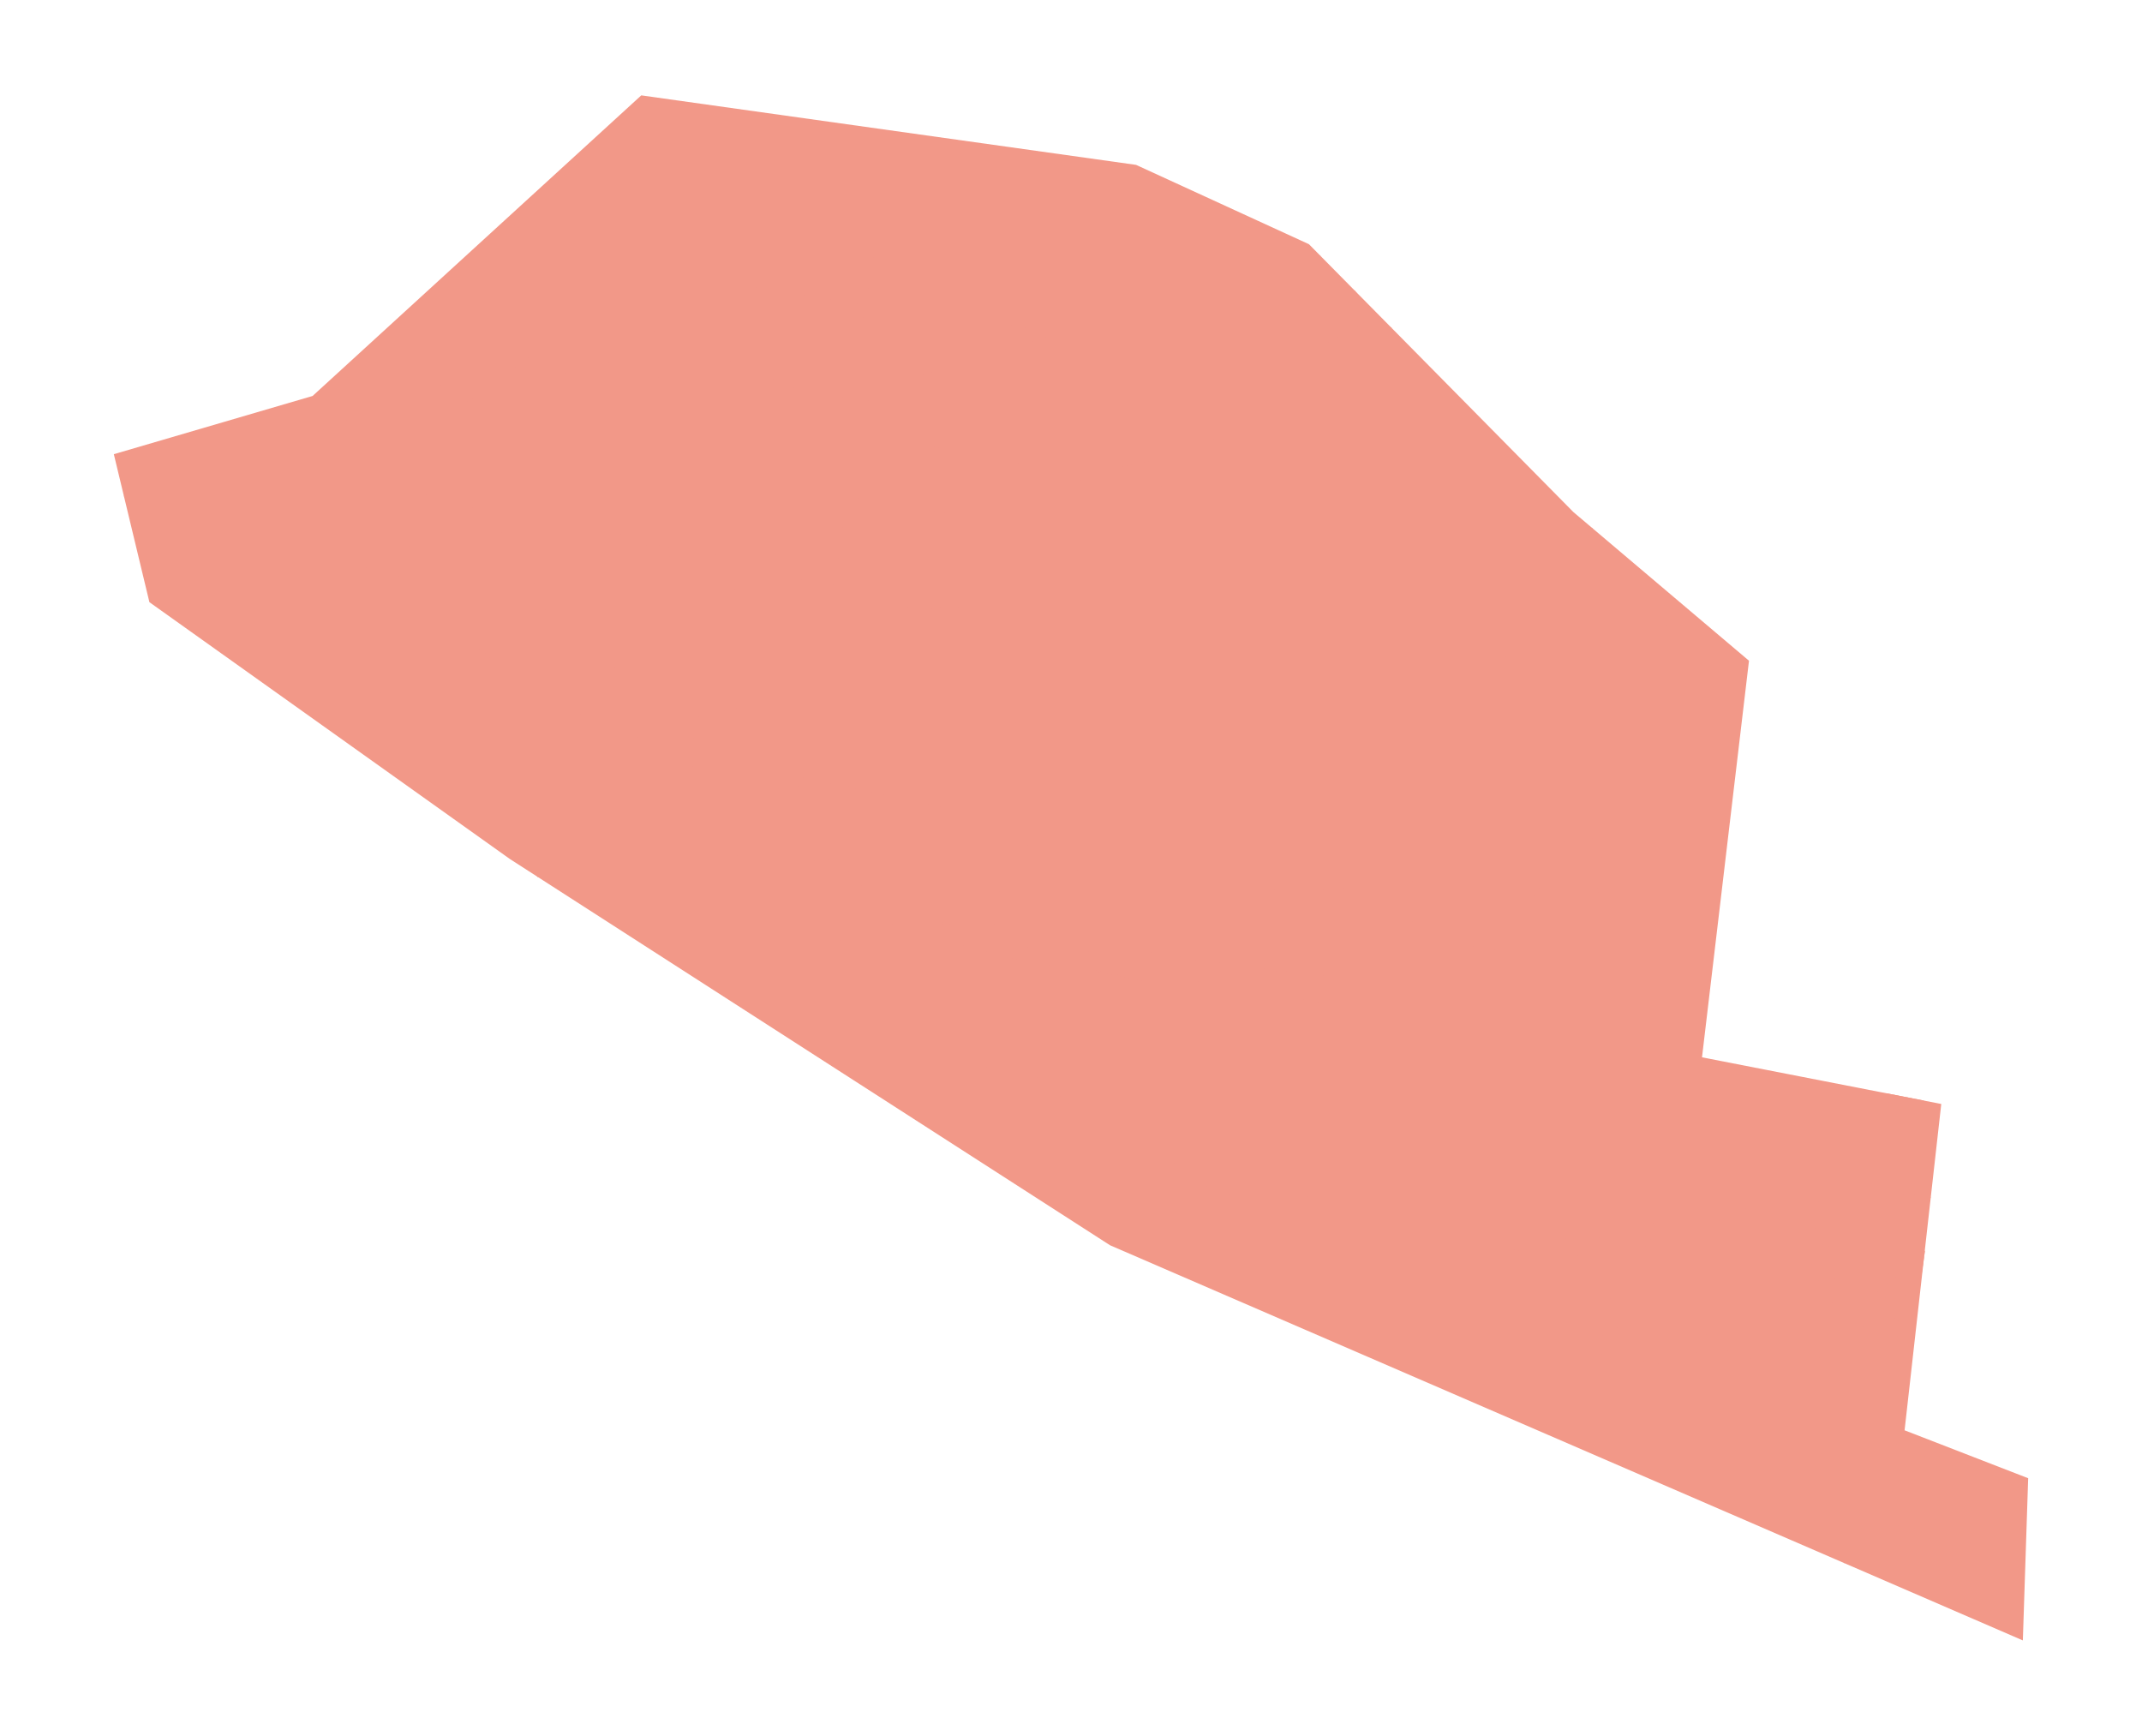 <?xml version="1.0" encoding="utf-8" standalone="no"?>
<!DOCTYPE svg PUBLIC "-//W3C//DTD SVG 1.1//EN"
  "http://www.w3.org/Graphics/SVG/1.1/DTD/svg11.dtd">
<svg xmlns:xlink="http://www.w3.org/1999/xlink" width="851.4pt" height="689.887pt" viewBox="0 0 851.4 689.887" xmlns="http://www.w3.org/2000/svg" version="1.1">
 <defs>
  <style type="text/css">*{stroke-linejoin: round; stroke-linecap: butt}</style>
 </defs>
 <g id="figure_1">
  <g id="patch_1">
   <path d="M 0 689.887 
L 851.4 689.887 
L 851.4 0 
L 0 0 
z
" style="fill: #ffffff"/>
  </g>
  <g id="axes_1">
   <g id="PatchCollection_1">
    <path d="M 254.893 37.904 
L 124.242 157.379 
L 45.245 180.519 
L 59.387 239.335 
L 202.7 341.436 
L 441.244 494.943 
L 804.039 651.983 
L 806.155 587.52 
L 757.031 568.474 
L 771.613 438.777 
L 676.515 420.235 
L 695.187 262.611 
L 625.402 203.532 
L 520.281 97.062 
L 451.557 65.526 
L 254.893 37.904 
" clip-path="url(#p542fea7620)" style="fill: #f29888"/>
   </g>
   <g id="PatchCollection_2">
    <path d="M 777.462 617.532 
L 777.291 613.565 
L 787.36 613.13 
L 787.531 617.097 
L 777.462 617.532 
" clip-path="url(#p542fea7620)" style="fill: #f29888"/>
    <path d="M 769.26 602.549 
L 777.404 602.37 
L 777.488 606.281 
L 770.577 606.43 
L 770.637 609.1 
L 761.127 609.309 
L 761.072 606.726 
L 754.626 606.865 
L 754.542 602.954 
L 763.052 602.772 
L 763.097 604.847 
L 769.307 604.714 
L 769.26 602.549 
" clip-path="url(#p542fea7620)" style="fill: #f29888"/>
    <path d="M 752.821 589.771 
L 752.009 592.742 
L 750.151 592.234 
L 748.7 597.543 
L 751.178 598.22 
L 750.439 600.923 
L 745.181 599.485 
L 748.181 588.506 
L 752.821 589.771 
" clip-path="url(#p542fea7620)" style="fill: #f29888"/>
    <path d="M 771.352 590.518 
L 774.956 590.332 
L 775.102 593.134 
L 771.496 593.323 
L 771.352 590.518 
" clip-path="url(#p542fea7620)" style="fill: #f29888"/>
    <path d="M 770.773 581.089 
L 777.983 583.636 
L 777.151 585.986 
L 769.941 583.44 
L 770.773 581.089 
" clip-path="url(#p542fea7620)" style="fill: #f29888"/>
    <path d="M 759.816 576.617 
L 766.902 579.353 
L 765.902 581.946 
L 758.816 579.21 
L 759.816 576.617 
" clip-path="url(#p542fea7620)" style="fill: #f29888"/>
    <path d="M 753.781 581.295 
L 751.379 580.568 
L 753.369 573.981 
L 755.771 574.705 
L 753.781 581.295 
" clip-path="url(#p542fea7620)" style="fill: #f29888"/>
    <path d="M 747.201 550.373 
L 746.691 554.161 
L 731.044 552.053 
L 731.556 548.262 
L 747.201 550.373 
" clip-path="url(#p542fea7620)" style="fill: #f29888"/>
    <path d="M 755.026 539.646 
L 754.429 543.783 
L 744.056 542.289 
L 744.653 538.153 
L 755.026 539.646 
" clip-path="url(#p542fea7620)" style="fill: #f29888"/>
    <path d="M 748.115 526.065 
L 756.201 532.568 
L 753.617 535.779 
L 745.531 529.275 
L 748.115 526.065 
" clip-path="url(#p542fea7620)" style="fill: #f29888"/>
    <path d="M 694.262 539.866 
L 699.406 540.566 
L 698.891 544.318 
L 693.75 543.614 
L 694.262 539.866 
" clip-path="url(#p542fea7620)" style="fill: #f29888"/>
    <path d="M 675.115 537.791 
L 674.579 542.528 
L 667.59 541.738 
L 668.127 537 
L 675.115 537.791 
" clip-path="url(#p542fea7620)" style="fill: #f29888"/>
    <path d="M 729.327 536.051 
L 739.259 537.459 
L 738.675 541.582 
L 728.742 540.174 
L 729.327 536.051 
" clip-path="url(#p542fea7620)" style="fill: #f29888"/>
    <path d="M 722.84 536.921 
L 723.793 537.074 
L 723.408 539.517 
L 718.963 538.813 
L 720.575 528.601 
L 724.809 529.268 
L 724.408 531.805 
L 723.667 531.689 
L 722.84 536.921 
" clip-path="url(#p542fea7620)" style="fill: #f29888"/>
    <path d="M 678.322 528.604 
L 677.941 531.589 
L 669.679 530.537 
L 670.061 527.549 
L 678.322 528.604 
" clip-path="url(#p542fea7620)" style="fill: #f29888"/>
    <path d="M 684.257 528.999 
L 685.792 529.189 
L 686.331 524.82 
L 685.602 524.73 
L 685.943 521.981 
L 690.774 522.579 
L 689.399 533.697 
L 683.761 533 
L 684.257 528.999 
" clip-path="url(#p542fea7620)" style="fill: #f29888"/>
    <path d="M 724.82 522.316 
L 725.774 522.466 
L 725.388 524.909 
L 720.943 524.209 
L 722.558 513.993 
L 726.79 514.664 
L 726.388 517.2 
L 725.648 517.084 
L 724.82 522.316 
" clip-path="url(#p542fea7620)" style="fill: #f29888"/>
    <path d="M 691.182 519.883 
L 687.103 519.448 
L 688.221 508.944 
L 692.302 509.379 
L 691.182 519.883 
" clip-path="url(#p542fea7620)" style="fill: #f29888"/>
    <path d="M 728.269 499.671 
L 726.907 510.175 
L 722.855 509.651 
L 724.219 499.147 
L 728.269 499.671 
" clip-path="url(#p542fea7620)" style="fill: #f29888"/>
    <path d="M 689.485 500.338 
L 689.858 497.45 
L 688.968 497.337 
L 689.385 494.1 
L 694.489 494.758 
L 693.222 504.611 
L 688.274 503.974 
L 688.753 500.245 
L 689.485 500.338 
" clip-path="url(#p542fea7620)" style="fill: #f29888"/>
    <path d="M 715.452 495.388 
L 716.947 495.607 
L 716.767 496.819 
L 715.272 496.6 
L 715.452 495.388 
" clip-path="url(#p542fea7620)" style="fill: #f29888"/>
    <path d="M 730.172 485.033 
L 728.899 495.451 
L 724.614 494.927 
L 725.889 484.509 
L 730.172 485.033 
" clip-path="url(#p542fea7620)" style="fill: #f29888"/>
    <path d="M 667.084 486.571 
L 672.802 484.831 
L 674.139 489.223 
L 668.422 490.966 
L 667.084 486.571 
" clip-path="url(#p542fea7620)" style="fill: #f29888"/>
    <path d="M 696.101 480.777 
L 694.846 491.069 
L 690.707 490.564 
L 691.49 484.14 
L 690.106 483.971 
L 690.576 480.103 
L 696.101 480.777 
" clip-path="url(#p542fea7620)" style="fill: #f29888"/>
    <path d="M 683.774 485.14 
L 677.189 487.006 
L 676.2 483.52 
L 686.143 480.698 
L 687.447 485.292 
L 684.087 486.242 
L 683.774 485.14 
" clip-path="url(#p542fea7620)" style="fill: #f29888"/>
    <path d="M 724.88 472.863 
L 735.165 474.357 
L 734.59 478.314 
L 724.306 476.82 
L 724.88 472.863 
" clip-path="url(#p542fea7620)" style="fill: #f29888"/>
    <path d="M 710.65 470.034 
L 720.274 471.309 
L 719.79 474.964 
L 710.165 473.693 
L 710.65 470.034 
" clip-path="url(#p542fea7620)" style="fill: #f29888"/>
    <path d="M 749.324 515.59 
L 757.938 522.403 
L 755.423 525.583 
L 746.808 518.771 
L 749.324 515.59 
" clip-path="url(#p542fea7620)" style="fill: #f29888"/>
    <path d="M 759.424 512.267 
L 756.871 515.404 
L 748.607 508.678 
L 751.16 505.541 
L 759.424 512.267 
" clip-path="url(#p542fea7620)" style="fill: #f29888"/>
    <path d="M 761.18 501.892 
L 758.645 505.049 
L 750.162 498.237 
L 752.699 495.08 
L 761.18 501.892 
" clip-path="url(#p542fea7620)" style="fill: #f29888"/>
    <path d="M 750.632 487.44 
L 763.026 489.067 
L 762.5 493.081 
L 750.106 491.454 
L 750.632 487.44 
" clip-path="url(#p542fea7620)" style="fill: #f29888"/>
    <path d="M 754.409 476.671 
L 764.341 478.254 
L 763.731 482.092 
L 753.797 480.512 
L 754.409 476.671 
" clip-path="url(#p542fea7620)" style="fill: #f29888"/>
    <path d="M 739.518 474.855 
L 749.186 476.173 
L 748.656 480.07 
L 738.986 478.752 
L 739.518 474.855 
" clip-path="url(#p542fea7620)" style="fill: #f29888"/>
    <path d="M 749.987 434.56 
L 764.685 437.426 
L 764.288 440.048 
L 749.494 437.811 
L 749.987 434.56 
" clip-path="url(#p542fea7620)" style="fill: #f29888"/>
    <path d="M 662.163 537.555 
L 661.624 542.153 
L 658.767 541.821 
L 658.825 541.333 
L 654.032 540.772 
L 653.983 541.187 
L 651.275 540.868 
L 651.805 536.343 
L 662.163 537.555 
" clip-path="url(#p542fea7620)" style="fill: #f29888"/>
    <path d="M 638.434 537.598 
L 638.316 538.392 
L 635.398 537.96 
L 636.083 533.329 
L 646.982 534.939 
L 646.201 540.221 
L 642.364 539.653 
L 642.577 538.209 
L 638.434 537.598 
" clip-path="url(#p542fea7620)" style="fill: #f29888"/>
    <path d="M 655.212 525.802 
L 663.035 526.679 
L 662.638 530.215 
L 654.815 529.335 
L 655.212 525.802 
" clip-path="url(#p542fea7620)" style="fill: #f29888"/>
    <path d="M 648.749 523.797 
L 648.11 528.548 
L 641.253 527.625 
L 641.891 522.874 
L 648.749 523.797 
" clip-path="url(#p542fea7620)" style="fill: #f29888"/>
    <path d="M 645.511 492.523 
L 655.179 489.837 
L 656.483 494.532 
L 653.54 495.349 
L 653.269 494.372 
L 650.022 495.275 
L 650.326 496.368 
L 646.848 497.337 
L 645.511 492.523 
" clip-path="url(#p542fea7620)" style="fill: #f29888"/>
    <path d="M 658.832 488.639 
L 664.425 487.208 
L 665.625 491.896 
L 660.029 493.327 
L 658.832 488.639 
" clip-path="url(#p542fea7620)" style="fill: #f29888"/>
    <path d="M 528.935 394.691 
L 528.196 398.904 
L 515.082 396.604 
L 515.82 392.391 
L 528.935 394.691 
" clip-path="url(#p542fea7620)" style="fill: #f29888"/>
    <path d="M 549.011 391.896 
L 549.887 394.568 
L 542.49 396.992 
L 541.614 394.319 
L 549.011 391.896 
" clip-path="url(#p542fea7620)" style="fill: #f29888"/>
    <path d="M 564.674 386.923 
L 565.581 389.645 
L 558.497 392.005 
L 557.588 389.283 
L 564.674 386.923 
" clip-path="url(#p542fea7620)" style="fill: #f29888"/>
    <path d="M 473.317 385.495 
L 486.744 387.67 
L 486.11 391.584 
L 472.685 389.409 
L 473.317 385.495 
" clip-path="url(#p542fea7620)" style="fill: #f29888"/>
    <path d="M 454.427 382.424 
L 467.666 384.536 
L 467.027 388.539 
L 453.788 386.425 
L 454.427 382.424 
" clip-path="url(#p542fea7620)" style="fill: #f29888"/>
    <path d="M 581.829 381.392 
L 582.661 384.111 
L 575.14 386.408 
L 574.308 383.689 
L 581.829 381.392 
" clip-path="url(#p542fea7620)" style="fill: #f29888"/>
    <path d="M 434.985 379.124 
L 448.596 381.548 
L 447.884 385.555 
L 434.271 383.131 
L 434.985 379.124 
" clip-path="url(#p542fea7620)" style="fill: #f29888"/>
    <path d="M 598.177 376.106 
L 599.073 379.005 
L 592.051 381.179 
L 591.153 378.284 
L 598.177 376.106 
" clip-path="url(#p542fea7620)" style="fill: #f29888"/>
    <path d="M 610.085 356.705 
L 609.229 353.547 
L 612.473 352.667 
L 613.279 355.635 
L 626.158 352.143 
L 627.258 356.203 
L 606.731 361.771 
L 606.793 361.997 
L 603.817 362.807 
L 601.85 355.553 
L 604.884 354.729 
L 605.74 357.883 
L 610.085 356.705 
" clip-path="url(#p542fea7620)" style="fill: #f29888"/>
    <path d="M 632.654 348.617 
L 633.783 352.023 
L 627.278 354.175 
L 626.151 350.772 
L 632.654 348.617 
" clip-path="url(#p542fea7620)" style="fill: #f29888"/>
    <path d="M 275.096 296.394 
L 250.974 292.51 
L 251.957 286.398 
L 276.081 290.279 
L 275.096 296.394 
" clip-path="url(#p542fea7620)" style="fill: #f29888"/>
   </g>
   <g id="LineCollection_1">
    <path d="M 547.784 127.888 
L 553.141 130.345 
" clip-path="url(#p542fea7620)" style="fill: none; stroke: #f29888; stroke-width: 0.2"/>
    <path d="M 765.052 497.136 
L 758.432 543.308 
L 757.889 546.127 
L 757.374 548.8 
L 755.744 554.307 
L 753.442 558.988 
L 749.556 565.044 
L 748.046 568.168 
L 746.607 572.102 
L 733.171 621.308 
" clip-path="url(#p542fea7620)" style="fill: none; stroke: #f29888; stroke-width: 0.2"/>
    <path d="M 637.005 530.54 
L 684.34 536.781 
L 715.022 541.23 
L 724.554 542.611 
L 741.823 544.699 
L 757.889 546.127 
" clip-path="url(#p542fea7620)" style="fill: none; stroke: #f29888; stroke-width: 0.2"/>
    <path d="M 727.648 526.071 
L 744.118 528.03 
" clip-path="url(#p542fea7620)" style="fill: none; stroke: #f29888; stroke-width: 0.2"/>
    <path d="M 640.556 512.509 
L 637.005 530.54 
" clip-path="url(#p542fea7620)" style="fill: none; stroke: #f29888; stroke-width: 0.2"/>
    <path d="M 660.307 515.603 
L 640.556 512.509 
" clip-path="url(#p542fea7620)" style="fill: none; stroke: #f29888; stroke-width: 0.2"/>
    <path d="M 751.537 474.144 
L 744.118 528.03 
L 741.823 544.699 
" clip-path="url(#p542fea7620)" style="fill: none; stroke: #f29888; stroke-width: 0.2"/>
    <path d="M 723.96 470.389 
L 715.022 541.23 
" clip-path="url(#p542fea7620)" style="fill: none; stroke: #f29888; stroke-width: 0.2"/>
    <path d="M 732.288 482.763 
L 728.837 514.89 
L 727.648 526.071 
" clip-path="url(#p542fea7620)" style="fill: none; stroke: #f29888; stroke-width: 0.2"/>
    <path d="M 640.556 512.509 
L 639.98 510.551 
L 639.028 509.362 
L 637.225 507.749 
L 632.942 504.893 
L 627.843 500.677 
L 626.298 498.177 
L 625.089 494.542 
L 623.423 490.498 
L 621.301 480.568 
" clip-path="url(#p542fea7620)" style="fill: none; stroke: #f29888; stroke-width: 0.2"/>
    <path d="M 616.404 499.422 
L 618.189 498.589 
L 620.686 495.969 
L 622.015 493.655 
L 623.423 490.498 
" clip-path="url(#p542fea7620)" style="fill: none; stroke: #f29888; stroke-width: 0.2"/>
    <path d="M 511.704 473.244 
L 558.242 485.329 
L 600.581 496.208 
L 616.404 499.422 
L 621.658 500.793 
L 626.326 502.098 
L 632.942 504.893 
" clip-path="url(#p542fea7620)" style="fill: none; stroke: #f29888; stroke-width: 0.2"/>
    <path d="M 315.412 345.052 
L 312.676 346.765 
L 310.345 348.023 
L 307.654 349.367 
L 302.992 350.533 
L 301.018 351.429 
L 298.628 352.568 
L 296.115 354.324 
L 283.579 358.318 
L 279.221 361.412 
L 276.147 366.259 
L 274.838 371.199 
L 276.959 375.572 
L 283.335 381.803 
L 315.384 396.481 
L 364.8 416.54 
L 393.668 424.368 
L 408.102 424.614 
L 414.463 429.75 
L 429.143 441.738 
L 454.341 452.259 
L 477.338 470.363 
L 493.238 476.478 
L 511.704 473.244 
" clip-path="url(#p542fea7620)" style="fill: none; stroke: #f29888; stroke-width: 0.2"/>
    <path d="M 599.326 371.508 
L 564.039 382.793 
L 545.374 388.164 
L 540.075 388.931 
L 535.253 388.988 
L 528.465 388.264 
L 503.436 385.356 
L 492.998 384.074 
L 468.912 380.409 
L 448.25 376.584 
L 438.141 374.164 
L 434.659 373.53 
L 433.925 373.742 
L 433.113 375.432 
L 432.086 379.655 
L 430.98 383.254 
L 430.015 385.163 
" clip-path="url(#p542fea7620)" style="fill: none; stroke: #f29888; stroke-width: 0.2"/>
    <path d="M 492.998 384.074 
L 492.714 387.374 
L 492.357 389.665 
L 491.9 391.142 
L 491.186 392.517 
L 490.423 393.436 
L 489.201 393.994 
L 480.645 393.436 
L 473.665 392.62 
L 454.21 389.615 
L 435.619 385.897 
L 430.015 385.163 
L 429.405 385.083 
L 421.673 384.061 
L 415.488 383.204 
L 410.863 382.454 
L 400.102 380.21 
L 393.715 378.311 
L 392.679 378.095 
L 383.067 376.086 
L 373.051 373.48 
L 365.49 371.515 
L 357.452 369.353 
L 355.838 368.998 
L 354.436 368.915 
L 353.788 369.317 
L 352.489 370.618 
L 350.247 373.128 
L 348.454 374.294 
L 346.033 375.011 
L 344.061 375.369 
L 341.459 375.19 
L 338.769 374.652 
L 332.94 373.308 
L 330.341 372.949 
L 325.408 372.77 
L 316.89 370.887 
L 313.215 369.629 
L 311.241 368.284 
L 310.256 366.94 
L 309.001 366.671 
L 303.8 366.133 
" clip-path="url(#p542fea7620)" style="fill: none; stroke: #f29888; stroke-width: 0.2"/>
    <path d="M 415.488 383.204 
L 415.344 380.804 
L 415.151 379.844 
L 414.767 379.154 
L 414.23 378.656 
L 413.232 378.231 
L 411.176 377.574 
L 396.299 372.912 
" clip-path="url(#p542fea7620)" style="fill: none; stroke: #f29888; stroke-width: 0.2"/>
    <path d="M 374.701 366.651 
L 373.051 373.48 
" clip-path="url(#p542fea7620)" style="fill: none; stroke: #f29888; stroke-width: 0.2"/>
    <path d="M 564.039 382.793 
L 561.655 374.297 
L 561.347 370.681 
L 561.347 367.275 
L 561.036 365.001 
L 559.486 360.974 
L 557.009 354.673 
L 556.113 352.691 
" clip-path="url(#p542fea7620)" style="fill: none; stroke: #f29888; stroke-width: 0.2"/>
    <path d="M 356.911 360.891 
L 354.436 368.915 
" clip-path="url(#p542fea7620)" style="fill: none; stroke: #f29888; stroke-width: 0.2"/>
    <path d="M 298.628 352.568 
L 299.226 350.533 
L 298.778 348.919 
L 296.895 346.854 
L 295.46 345.061 
L 293.125 340.321 
" clip-path="url(#p542fea7620)" style="fill: none; stroke: #f29888; stroke-width: 0.2"/>
    <path d="M 392.335 372.182 
L 382.399 369.091 
L 374.701 366.651 
L 362.039 362.637 
L 358.424 361.565 
L 356.911 360.891 
L 356.022 360.4 
L 355.219 359.689 
L 354.221 358.779 
L 352.912 357.913 
L 350.541 356.887 
L 346.434 355.775 
L 344.85 354.835 
L 339.922 349.673 
L 337.516 346.386 
L 336.167 344.743 
L 335.169 343.923 
L 330.827 341.987 
L 328.13 341.224 
L 325.606 341.343 
L 320.855 342.691 
L 317.644 344.238 
L 315.412 345.052 
L 312.979 345.118 
L 308.994 344.51 
L 294.802 340.862 
L 293.125 340.321 
L 288.72 338.9 
L 282.637 336.131 
L 274.393 331.602 
L 268.58 327.954 
L 263.175 323.157 
L 259.795 319.913 
L 249.049 310.856 
" clip-path="url(#p542fea7620)" style="fill: none; stroke: #f29888; stroke-width: 0.2"/>
    <path d="M 168.141 196.77 
L 166.357 197.394 
L 164.366 198.845 
L 159.222 204.077 
L 154.818 208.526 
L 151.923 212.493 
L 148.94 218.558 
L 146.048 224.803 
L 143.853 232.987 
L 142.905 237.741 
L 142.318 242.678 
L 142.489 246.821 
L 143.28 249.935 
L 145.596 257.246 
L 148.614 267.508 
L 149.357 273.022 
L 152.289 276.863 
L 159.435 280.18 
L 168.234 287.006 
L 178.6 298.519 
L 189.745 317.669 
L 213.921 348.657 
" clip-path="url(#p542fea7620)" style="fill: none; stroke: #f29888; stroke-width: 0.2"/>
    <path d="M 330.226 311.182 
L 323.761 311.706 
L 312.088 313.462 
L 307.235 313.874 
L 303.62 313.874 
L 300.211 313.771 
L 296.183 312.841 
L 290.089 310.674 
L 271.909 302.928 
" clip-path="url(#p542fea7620)" style="fill: none; stroke: #f29888; stroke-width: 0.2"/>
    <path d="M 401.067 331.284 
L 398.84 328.445 
L 396.771 326.55 
L 394.535 325.275 
L 380.299 321.792 
L 337.392 312.685 
L 330.226 311.182 
L 321.618 309.375 
L 309.91 306.686 
L 303.161 304.512 
L 299.06 302.573 
L 296.183 300.78 
L 289.071 295.369 
L 285.626 292.643 
L 283.014 290.193 
L 278.68 285.356 
" clip-path="url(#p542fea7620)" style="fill: none; stroke: #f29888; stroke-width: 0.2"/>
    <path d="M 278.68 285.356 
L 277.254 285.837 
L 275.542 286.226 
L 273.829 286.461 
L 253.046 283.191 
" clip-path="url(#p542fea7620)" style="fill: none; stroke: #f29888; stroke-width: 0.2"/>
    <path d="M 245.112 266.14 
L 238.62 283.47 
L 237.813 284.546 
L 236.199 285.173 
" clip-path="url(#p542fea7620)" style="fill: none; stroke: #f29888; stroke-width: 0.2"/>
    <path d="M 326.897 233.05 
L 325.38 234.355 
L 323.94 235.663 
L 321.727 238.624 
L 318.644 244.471 
L 303.866 276.717 
L 302.677 278.41 
L 301.18 279.38 
L 298.874 280.243 
L 295.536 281.106 
L 285.518 283.248 
L 278.68 285.356 
" clip-path="url(#p542fea7620)" style="fill: none; stroke: #f29888; stroke-width: 0.2"/>
    <path d="M 278.68 285.356 
L 276.602 283.669 
L 274.524 282.258 
L 269.697 279.181 
L 258.315 272.727 
L 245.112 266.14 
L 230.124 258.062 
L 225.759 255.161 
L 223.577 253.116 
L 220.917 250.357 
L 218.575 246.698 
L 216.71 242.801 
L 213.09 233.525 
L 209.351 226.745 
L 204.106 218.708 
L 199.133 211.683 
L 196.148 208.024 
L 192.826 205.176 
L 189.222 202.317 
L 187.013 201.059 
L 184.085 199.758 
L 180.095 198.679 
L 176.038 197.865 
L 171.197 197.098 
L 168.141 196.77 
" clip-path="url(#p542fea7620)" style="fill: none; stroke: #f29888; stroke-width: 0.2"/>
    <path d="M 561.036 365.001 
L 572.088 361.489 
" clip-path="url(#p542fea7620)" style="fill: none; stroke: #f29888; stroke-width: 0.2"/>
    <path d="M 394.427 371.857 
L 394.708 369.021 
L 400.297 334.142 
L 401.067 331.284 
" clip-path="url(#p542fea7620)" style="fill: none; stroke: #f29888; stroke-width: 0.2"/>
    <path d="M 630.01 357.564 
L 633.699 356.253 
L 635.125 354.59 
L 635.244 352.329 
L 633.104 346.024 
L 633.342 344.384 
L 635.872 341.18 
L 639.636 337.552 
L 639.119 335.942 
L 636.223 334.355 
L 630.789 332.907 
L 627.477 332.539 
L 624.166 333.123 
L 613.114 338.747 
L 578.657 347.442 
L 561.566 350.453 
L 556.113 352.691 
L 495.93 354.158 
L 466.328 354.892 
L 447.822 352.764 
L 441.492 351.579 
L 435.799 349.563 
L 414.953 339.972 
L 406.51 335.075 
L 401.067 331.284 
" clip-path="url(#p542fea7620)" style="fill: none; stroke: #f29888; stroke-width: 0.2"/>
    <path d="M 385.728 240.736 
L 366.583 241.977 
L 353.817 239.949 
L 330.212 233.893 
" clip-path="url(#p542fea7620)" style="fill: none; stroke: #f29888; stroke-width: 0.2"/>
    <path d="M 544.262 126.314 
L 537.518 131.131 
L 529.221 134.919 
L 521.917 140.148 
L 515.066 146.097 
L 505.598 152.319 
L 499.377 156.193 
L 491.892 164.128 
L 485.491 172.421 
L 484.357 173.284 
L 478.638 177.65 
L 468.178 188.198 
L 459.613 195.14 
L 449.965 202.354 
L 445.185 207.042 
L 444.014 210.737 
L 443.923 217.499 
L 445.096 224.983 
L 443.021 230.48 
L 440.137 237.243 
L 438.784 244.095 
L 435.446 252.299 
L 431.299 260.234 
L 423.636 268.799 
L 415.16 277.003 
L 407.676 282.773 
L 403.529 287.192 
L 401.635 291.969 
L 402.085 299.542 
L 402.447 315.501 
L 401.067 331.284 
" clip-path="url(#p542fea7620)" style="fill: none; stroke: #f29888; stroke-width: 0.2"/>
    <path d="M 633.063 210.018 
L 596.525 218.406 
" clip-path="url(#p542fea7620)" style="fill: none; stroke: #f29888; stroke-width: 0.2"/>
    <path d="M 227.899 145.311 
L 230 144.534 
L 232.284 143.93 
L 235.861 143.591 
L 240.115 143.93 
L 341.113 173.533 
L 368.449 176.817 
L 414.878 185.804 
L 419.322 187.291 
L 422.481 188.556 
L 425.164 189.818 
L 426.744 190.449 
L 429.11 190.764 
L 433.847 189.658 
L 437.161 188.081 
L 442.53 186.345 
L 446.001 185.714 
L 452.475 184.449 
L 458.473 183.188 
L 462.42 181.926 
L 466.366 180.19 
L 472.05 177.033 
L 475.839 175.927 
L 479.944 174.822 
L 484.357 173.284 
" clip-path="url(#p542fea7620)" style="fill: none; stroke: #f29888; stroke-width: 0.2"/>
    <path d="M 524.844 101.685 
L 415.723 133.777 
L 401.167 138.535 
L 367.783 148.494 
L 352.637 153.119 
L 349.149 154.693 
L 347.705 155.602 
L 346.665 156.442 
L 345.494 157.999 
L 344.726 159.557 
L 343.608 162.88 
L 341.113 173.533 
L 336.946 197.118 
L 332.45 228.897 
L 331.727 230.985 
L 330.212 233.893 
" clip-path="url(#p542fea7620)" style="fill: none; stroke: #f29888; stroke-width: 0.2"/>
    <path d="M 346.665 156.442 
L 345.232 154.497 
" clip-path="url(#p542fea7620)" style="fill: none; stroke: #f29888; stroke-width: 0.2"/>
    <path d="M 345.232 154.497 
L 343.582 145.878 
L 342.896 140.918 
L 342.812 136.055 
L 343.067 129.704 
L 343.422 125.311 
L 343.777 120.989 
" clip-path="url(#p542fea7620)" style="fill: none; stroke: #f29888; stroke-width: 0.2"/>
    <path d="M 236.199 285.173 
L 234.854 285.173 
L 232.523 284.366 
L 226.963 282.036 
L 221.762 279.347 
L 214.59 274.861 
L 194.953 261.323 
L 177.646 249.311 
L 163.567 239.537 
L 159.921 236.785 
L 158.97 235.816 
L 158.193 234.846 
L 157.863 233.229 
L 158.067 231.367 
L 160.34 223.847 
L 163.388 215.597 
L 164.195 212.549 
L 166.346 203.675 
L 168.141 196.77 
" clip-path="url(#p542fea7620)" style="fill: none; stroke: #f29888; stroke-width: 0.2"/>
    <path d="M 330.212 233.893 
L 326.897 233.05 
" clip-path="url(#p542fea7620)" style="fill: none; stroke: #f29888; stroke-width: 0.2"/>
    <path d="M 318.644 244.471 
L 307.428 240.636 
L 301.214 238.521 
L 295.001 235.869 
L 269.839 223.392 
L 265.355 220.989 
L 252.099 214.744 
L 245.427 212.061 
L 242.739 211.331 
L 240.228 211.421 
L 238.255 212.227 
L 236.194 213.841 
L 227.855 222.539 
" clip-path="url(#p542fea7620)" style="fill: none; stroke: #f29888; stroke-width: 0.2"/>
    <path d="M 326.897 233.05 
L 284.573 220.756 
L 275.151 218.917 
L 270.476 218.07 
L 252.099 214.744 
" clip-path="url(#p542fea7620)" style="fill: none; stroke: #f29888; stroke-width: 0.2"/>
    <path d="M 269.839 223.392 
L 270.476 218.07 
" clip-path="url(#p542fea7620)" style="fill: none; stroke: #f29888; stroke-width: 0.2"/>
    <path d="M 51.999 195.731 
L 50.242 196.66 
L 49.256 197.2 
" clip-path="url(#p542fea7620)" style="fill: none; stroke: #f29888; stroke-width: 0.2"/>
    <path d="M 390.455 206.129 
L 336.946 197.118 
L 248.758 171.678 
L 239.337 168.607 
L 227.469 163.965 
L 219.473 159.56 
L 217.956 159.002 
L 216.874 159.059 
L 215.865 159.649 
L 214.978 160.788 
L 205.922 176.316 
L 205.099 177.644 
L 204.629 178.58 
L 204.572 179.343 
L 204.864 180.163 
L 205.392 180.811 
L 215.073 185.854 
" clip-path="url(#p542fea7620)" style="fill: none; stroke: #f29888; stroke-width: 0.2"/>
    <path d="M 168.141 196.77 
L 169.125 185.203 
L 169.8 178.268 
L 170.137 174.28 
L 170.567 172.703 
L 171.403 171.123 
L 174.333 167.634 
L 176.183 165.619 
" clip-path="url(#p542fea7620)" style="fill: none; stroke: #f29888; stroke-width: 0.2"/>
    <path d="M 51.999 195.731 
L 54.787 193.456 
L 57.06 191.806 
L 59.537 190.668 
L 98.479 180.031 
L 118.62 173.939 
L 128.019 171.253 
L 131.84 169.706 
L 140.413 165.469 
L 144.234 163.507 
L 147.849 162.372 
L 151.981 161.133 
L 155.341 160.811 
L 160.141 160.111 
L 162.103 159.48 
L 169.644 155.762 
L 174.499 153.079 
L 176.977 152.253 
L 178.527 152.253 
L 179.767 153.079 
L 180.798 154.421 
L 181.115 155.822 
L 180.643 157.511 
L 177.804 161.701 
L 176.926 163.119 
L 176.453 164.404 
L 176.183 165.619 
L 177.365 165.619 
L 179.629 164.606 
L 186.793 158.999 
L 208.89 142.645 
L 214.432 138.727 
L 217.608 135.55 
L 219.365 133.322 
L 220.582 131.294 
L 223.217 128.996 
" clip-path="url(#p542fea7620)" style="fill: none; stroke: #f29888; stroke-width: 0.2"/>
    <path d="M 227.899 145.311 
L 226.045 147.024 
L 222.23 152.654 
L 219.624 156.18 
L 217.956 159.002 
" clip-path="url(#p542fea7620)" style="fill: none; stroke: #f29888; stroke-width: 0.2"/>
    <path d="M 294.653 113.081 
L 343.777 120.989 
L 344.564 121.092 
L 401.466 128.913 
L 406.585 129.836 
L 410.271 130.67 
L 412.638 131.729 
L 415.723 133.777 
" clip-path="url(#p542fea7620)" style="fill: none; stroke: #f29888; stroke-width: 0.2"/>
    <path d="M 344.564 121.092 
L 347.059 101.607 
L 348.208 92.012 
" clip-path="url(#p542fea7620)" style="fill: none; stroke: #f29888; stroke-width: 0.2"/>
    <path d="M 620.686 495.969 
L 625.089 494.542 
L 693.204 476.156 
" clip-path="url(#p542fea7620)" style="fill: none; stroke: #f29888; stroke-width: 0.2"/>
    <path d="M 694.81 466.346 
L 693.204 476.156 
" clip-path="url(#p542fea7620)" style="fill: none; stroke: #f29888; stroke-width: 0.2"/>
    <path d="M 693.204 476.156 
L 691.359 469.081 
L 689.949 466.292 
L 687.671 463.371 
" clip-path="url(#p542fea7620)" style="fill: none; stroke: #f29888; stroke-width: 0.2"/>
    <path d="M 767.444 475.854 
L 751.537 474.144 
L 723.96 470.389 
L 694.81 466.346 
L 692.193 465.512 
L 687.671 463.371 
" clip-path="url(#p542fea7620)" style="fill: none; stroke: #f29888; stroke-width: 0.2"/>
    <path d="M 669.77 241.094 
L 668.743 242.555 
L 665.532 246.124 
L 662.558 248.74 
L 659.226 250.526 
L 653.992 252.429 
L 647.21 254.45 
L 640.905 256.592 
L 631.98 257.661 
L 611.041 260.516 
L 603.427 261.173 
L 592.242 261.349 
L 586.531 261.708 
L 580.82 262.541 
" clip-path="url(#p542fea7620)" style="fill: none; stroke: #f29888; stroke-width: 0.2"/>
    <path d="M 549.636 126.795 
L 547.784 127.888 
" clip-path="url(#p542fea7620)" style="fill: none; stroke: #f29888; stroke-width: 0.2"/>
    <path d="M 345.232 154.497 
L 341.413 156.057 
L 337.485 157.196 
L 334.116 157.787 
L 331.175 157.956 
L 326.839 157.787 
L 323.674 157.116 
L 320.627 156.034 
L 265.146 132.725 
L 262.946 132.064 
L 259.604 131.301 
L 257.608 131.068 
L 255.319 130.832 
" clip-path="url(#p542fea7620)" style="fill: none; stroke: #f29888; stroke-width: 0.2"/>
    <path d="M 547.784 127.888 
L 544.262 126.314 
L 542.093 123.834 
L 539.039 116.756 
L 538.506 115.521 
" clip-path="url(#p542fea7620)" style="fill: none; stroke: #f29888; stroke-width: 0.2"/>
    <path d="M 539.039 116.756 
L 539.384 116.411 
" clip-path="url(#p542fea7620)" style="fill: none; stroke: #f29888; stroke-width: 0.2"/>
   </g>
  </g>
 </g>
 <defs>
  <clipPath id="p542fea7620">
   <rect x="7.2" y="7.2" width="837" height="675.487"/>
  </clipPath>
 </defs>
</svg>
